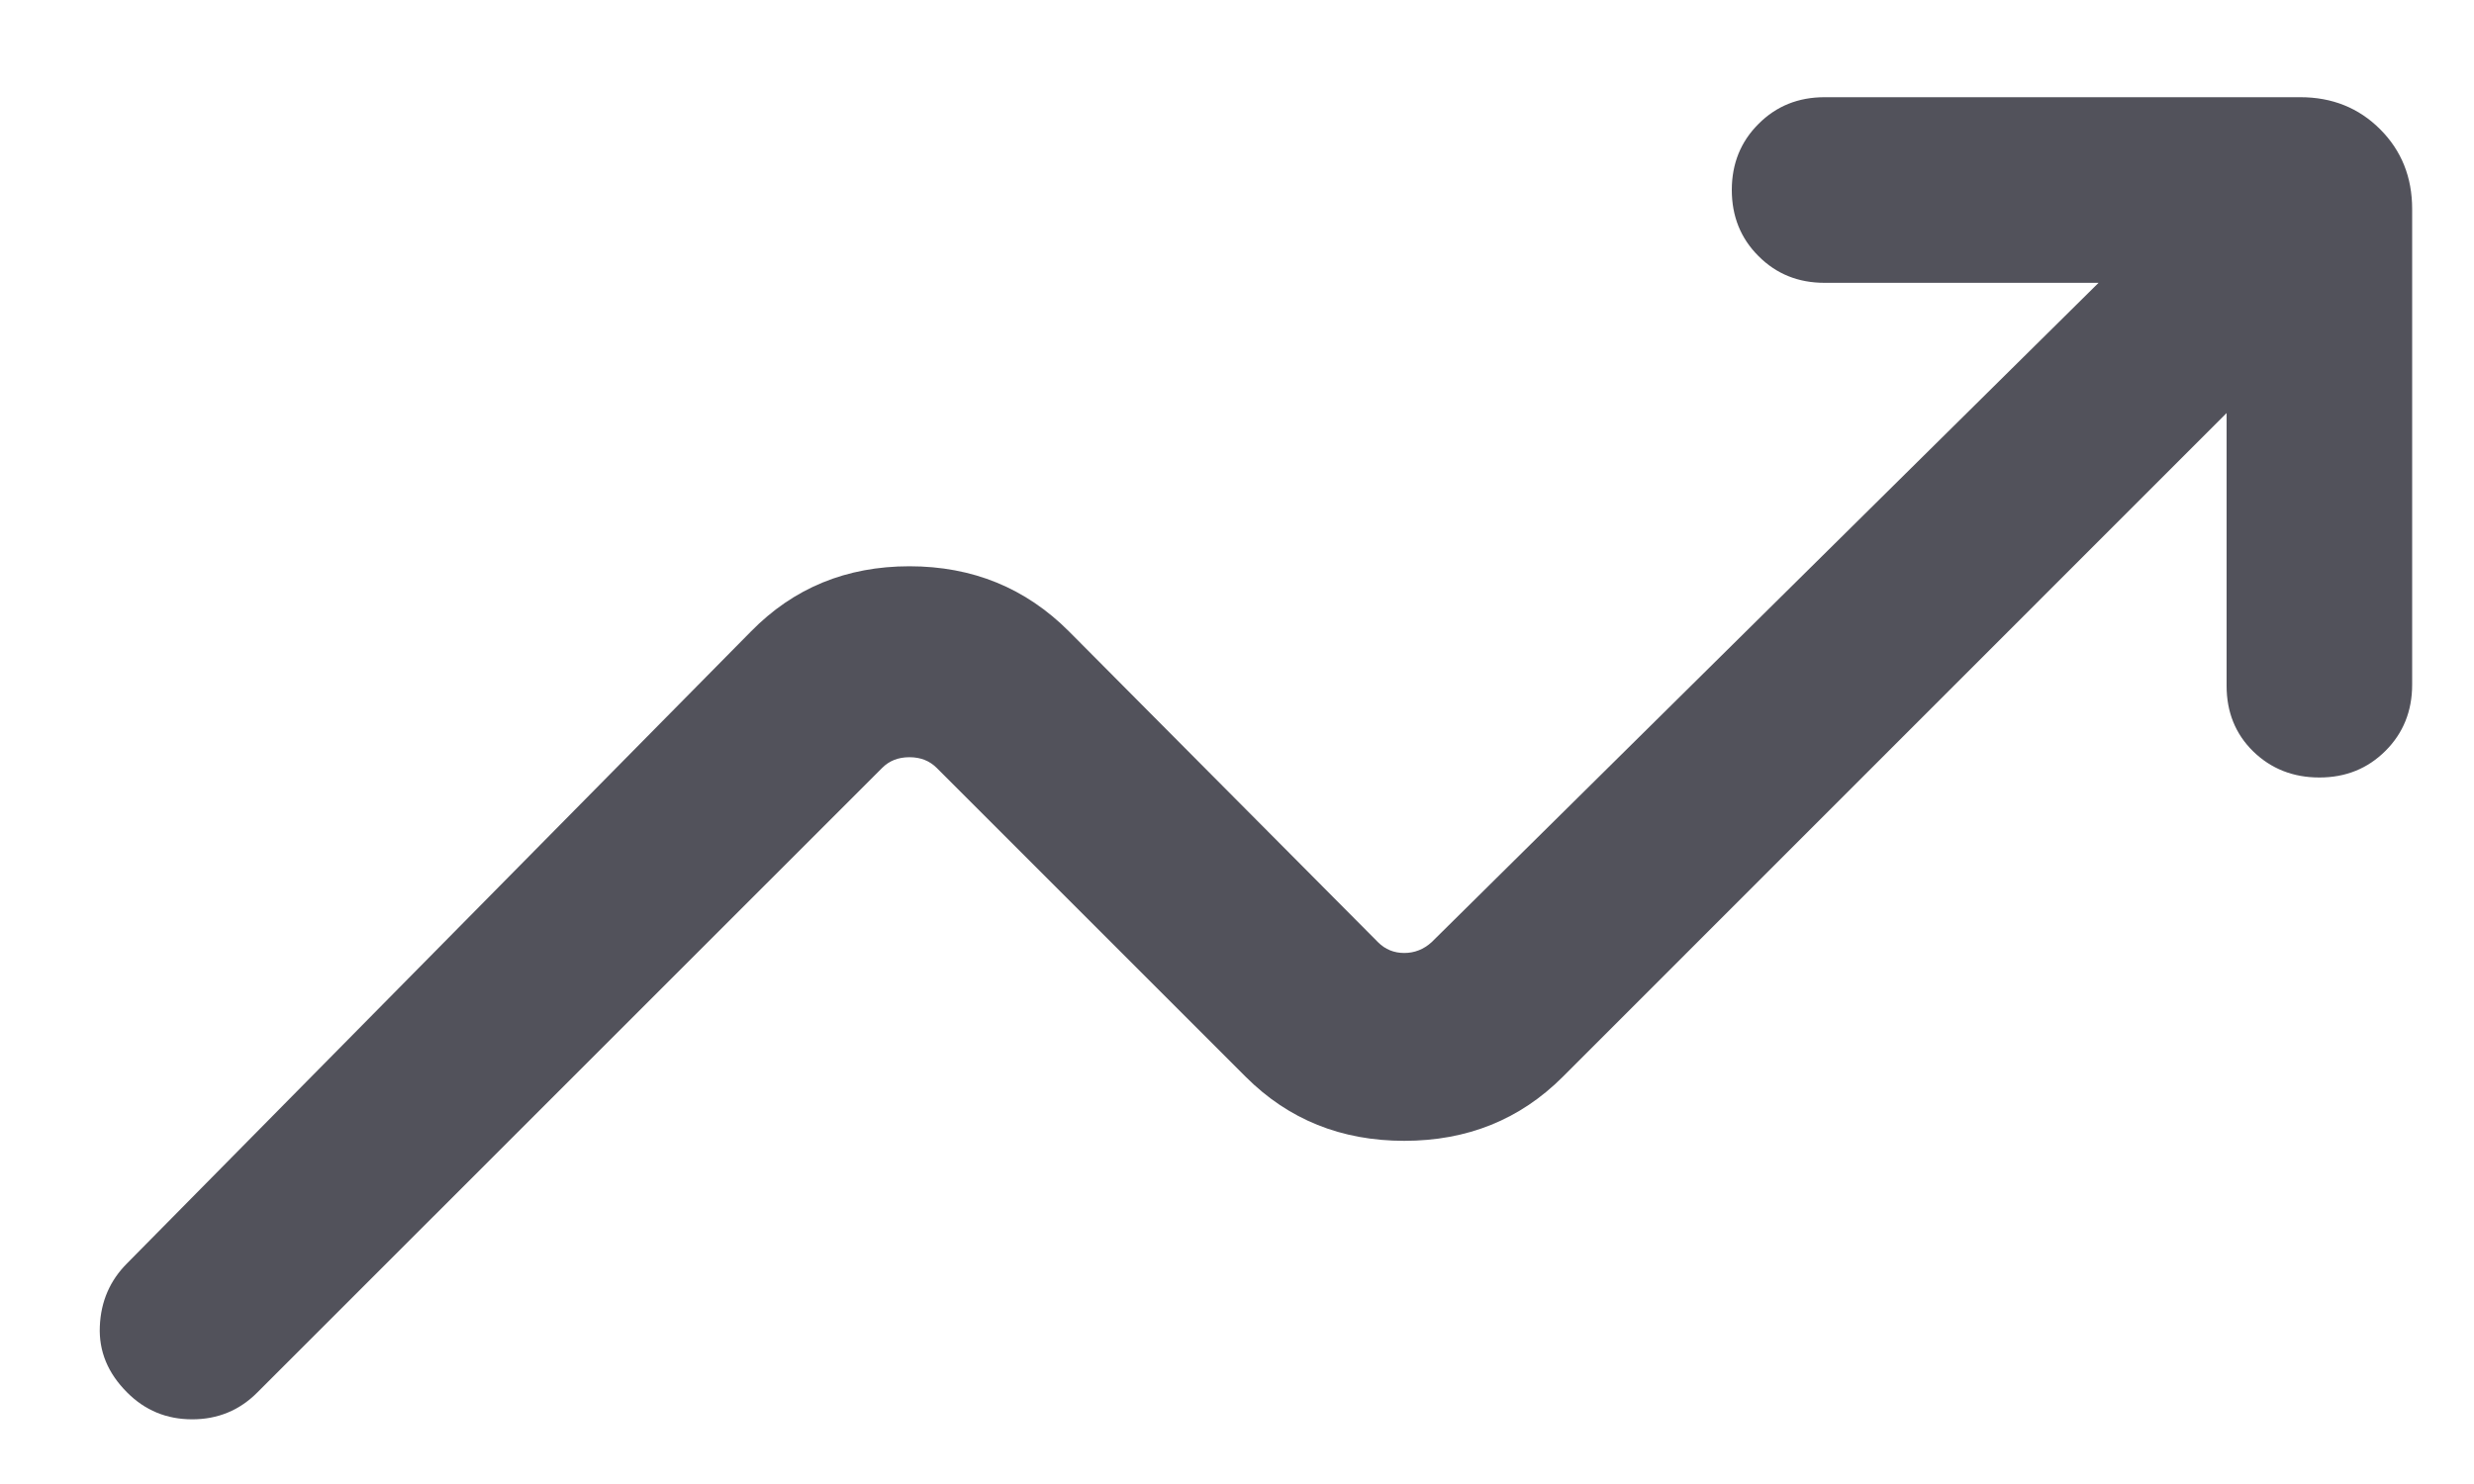 <svg width="20" height="12" viewBox="0 0 20 12" fill="none" xmlns="http://www.w3.org/2000/svg">
<path d="M1.027 11.259C0.872 11.104 0.798 10.926 0.807 10.725C0.815 10.524 0.889 10.354 1.027 10.216L6.071 5.106C6.416 4.754 6.843 4.579 7.352 4.579C7.861 4.579 8.291 4.754 8.642 5.106L11.14 7.619C11.198 7.677 11.269 7.706 11.352 7.706C11.435 7.706 11.509 7.677 11.573 7.619L16.965 2.287H14.75C14.537 2.287 14.359 2.215 14.216 2.071C14.072 1.928 14 1.749 14 1.536C14 1.324 14.072 1.145 14.216 1.002C14.359 0.858 14.537 0.786 14.75 0.786H18.596C18.854 0.786 19.069 0.873 19.241 1.045C19.414 1.218 19.5 1.433 19.5 1.69V5.537C19.5 5.749 19.428 5.928 19.285 6.071C19.141 6.215 18.963 6.287 18.75 6.287C18.537 6.287 18.359 6.216 18.215 6.076C18.072 5.936 18 5.759 18 5.546V3.34L12.633 8.708C12.288 9.053 11.861 9.225 11.352 9.225C10.843 9.225 10.416 9.053 10.071 8.708L7.573 6.21C7.515 6.152 7.442 6.123 7.352 6.123C7.262 6.123 7.188 6.152 7.131 6.21L2.081 11.259C1.936 11.405 1.76 11.477 1.554 11.477C1.347 11.477 1.172 11.405 1.027 11.259Z" fill="#52525B"/>
</svg>
